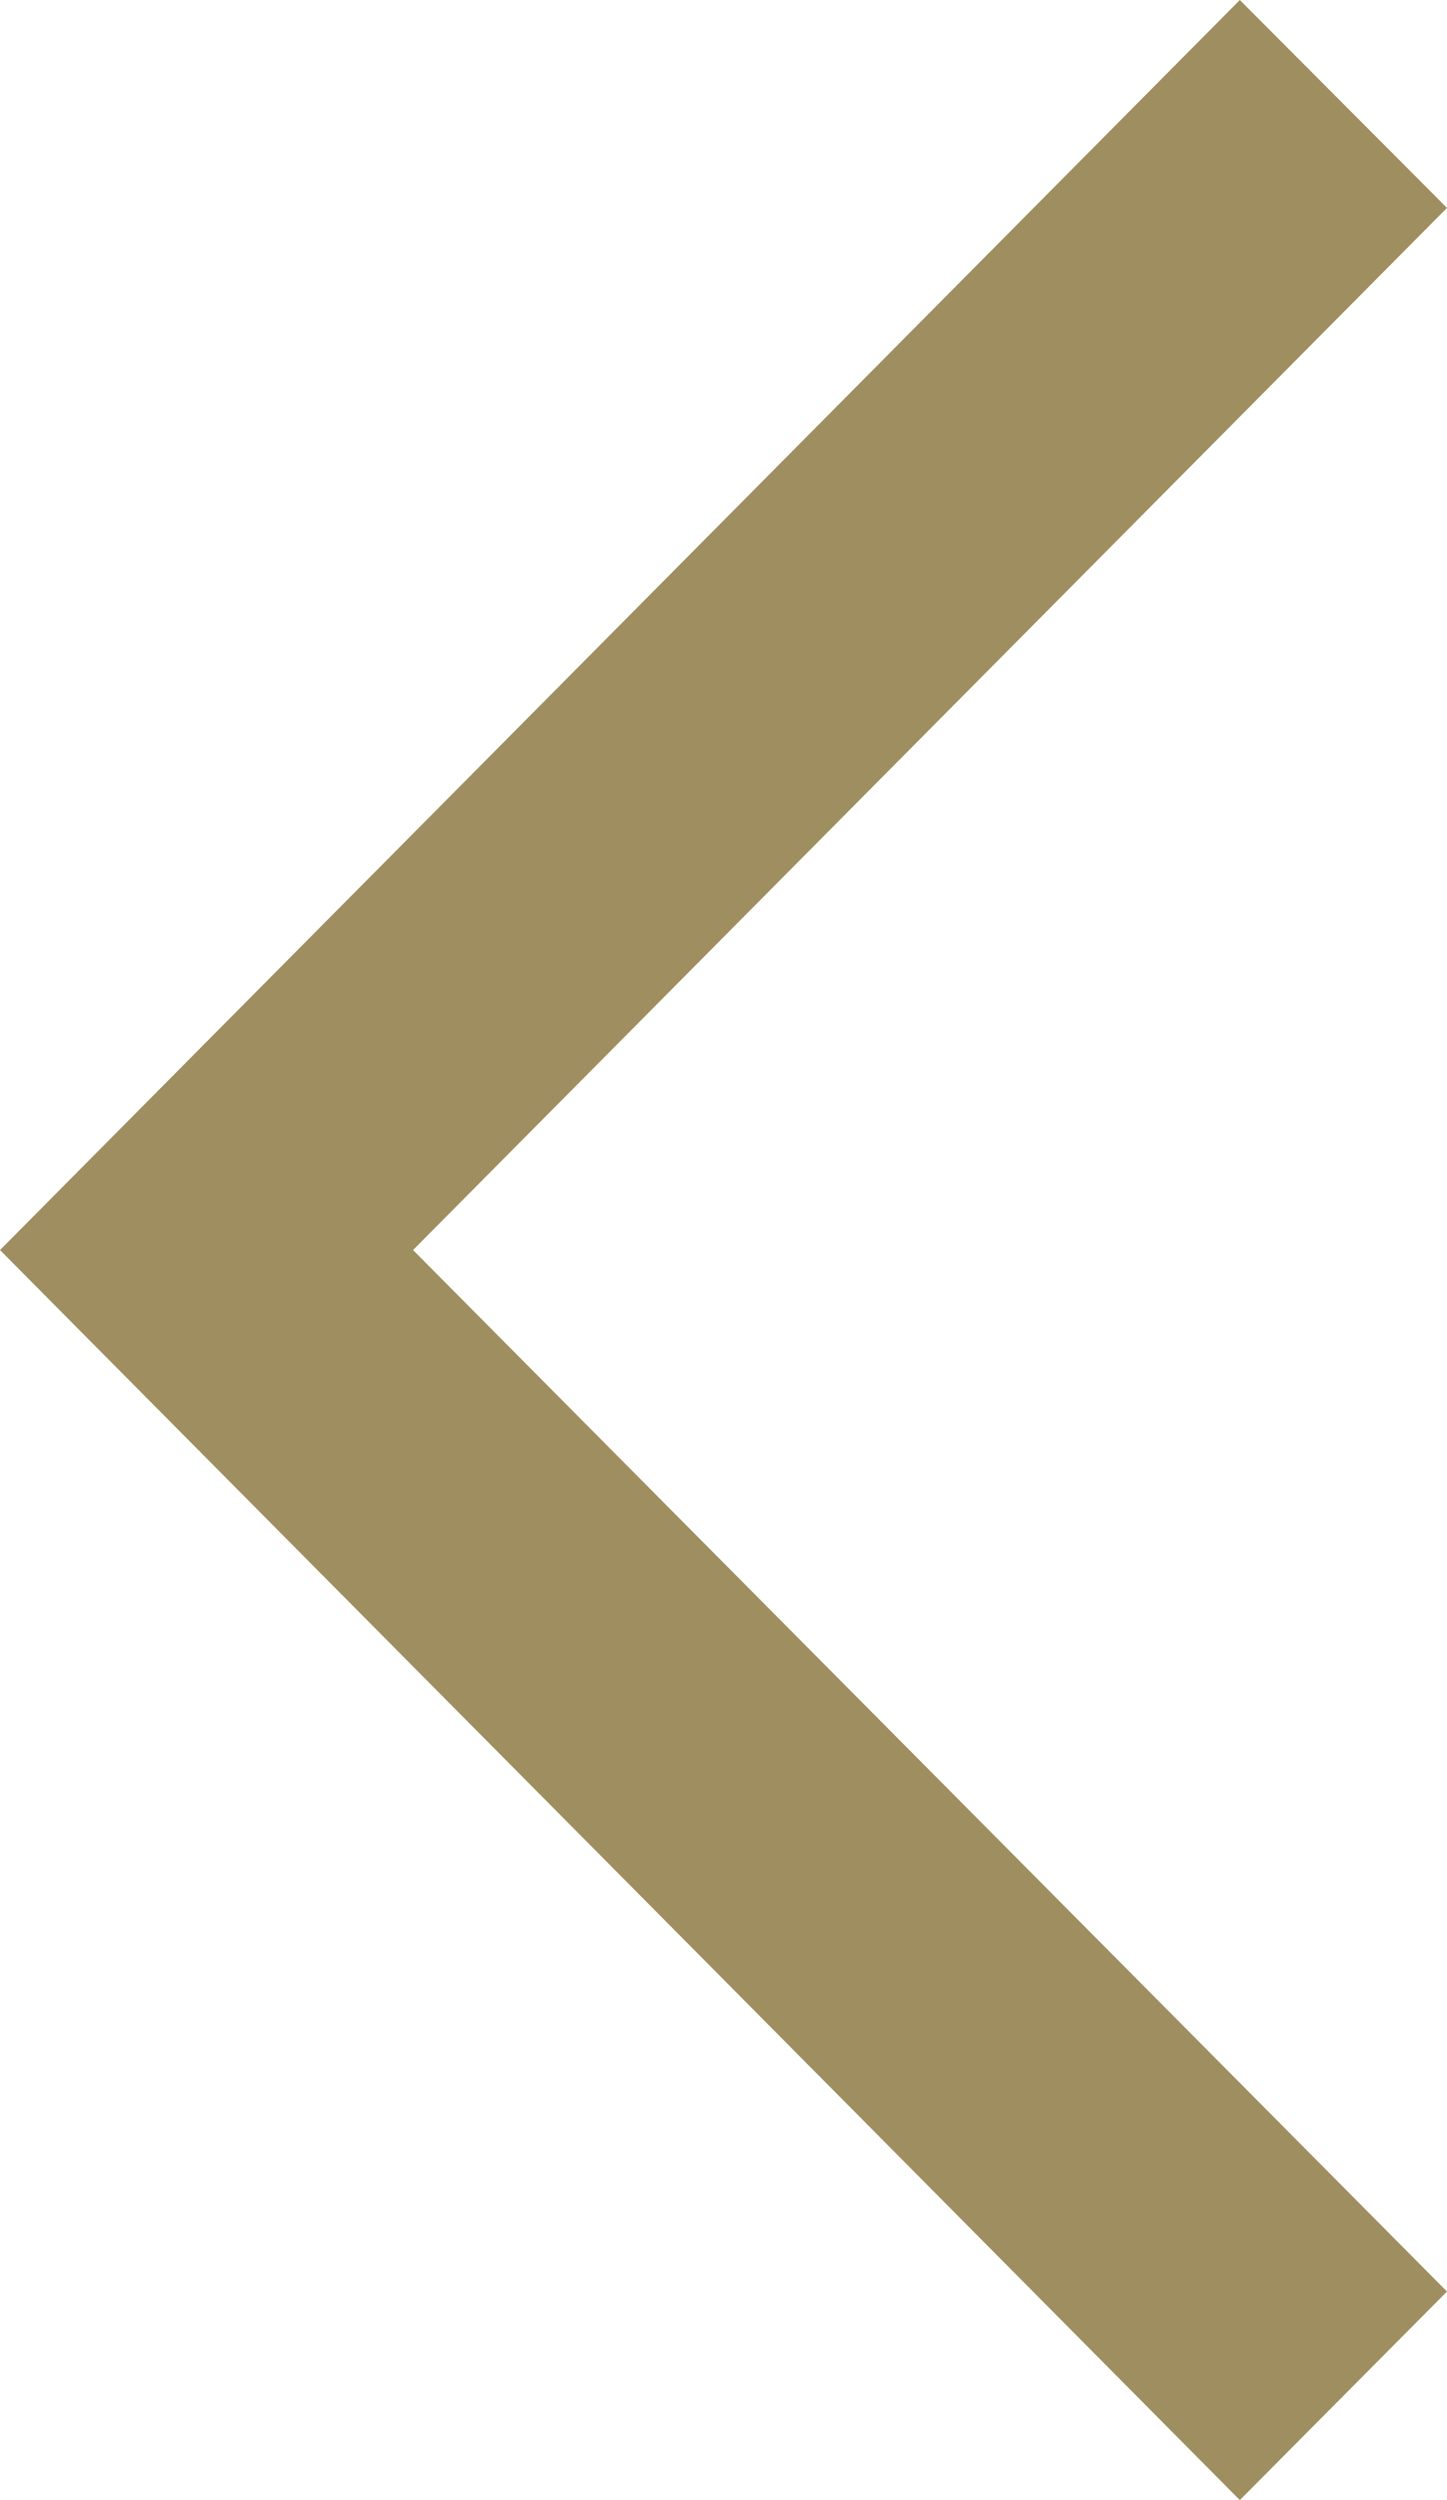 <svg width="22" height="38" viewBox="0 0 22 38" fill="none" xmlns="http://www.w3.org/2000/svg" xmlns:xlink="http://www.w3.org/1999/xlink">
	<desc>
			Created with Pixso.
	</desc>
	<defs/>
	<path id="coolicon" d="M18.85 0L0 19L18.85 38L22 34.83L6.28 19L22 3.16L18.85 0Z" fill="#9F8F60" fill-opacity="1" fill-rule="nonzero"/>
</svg>
